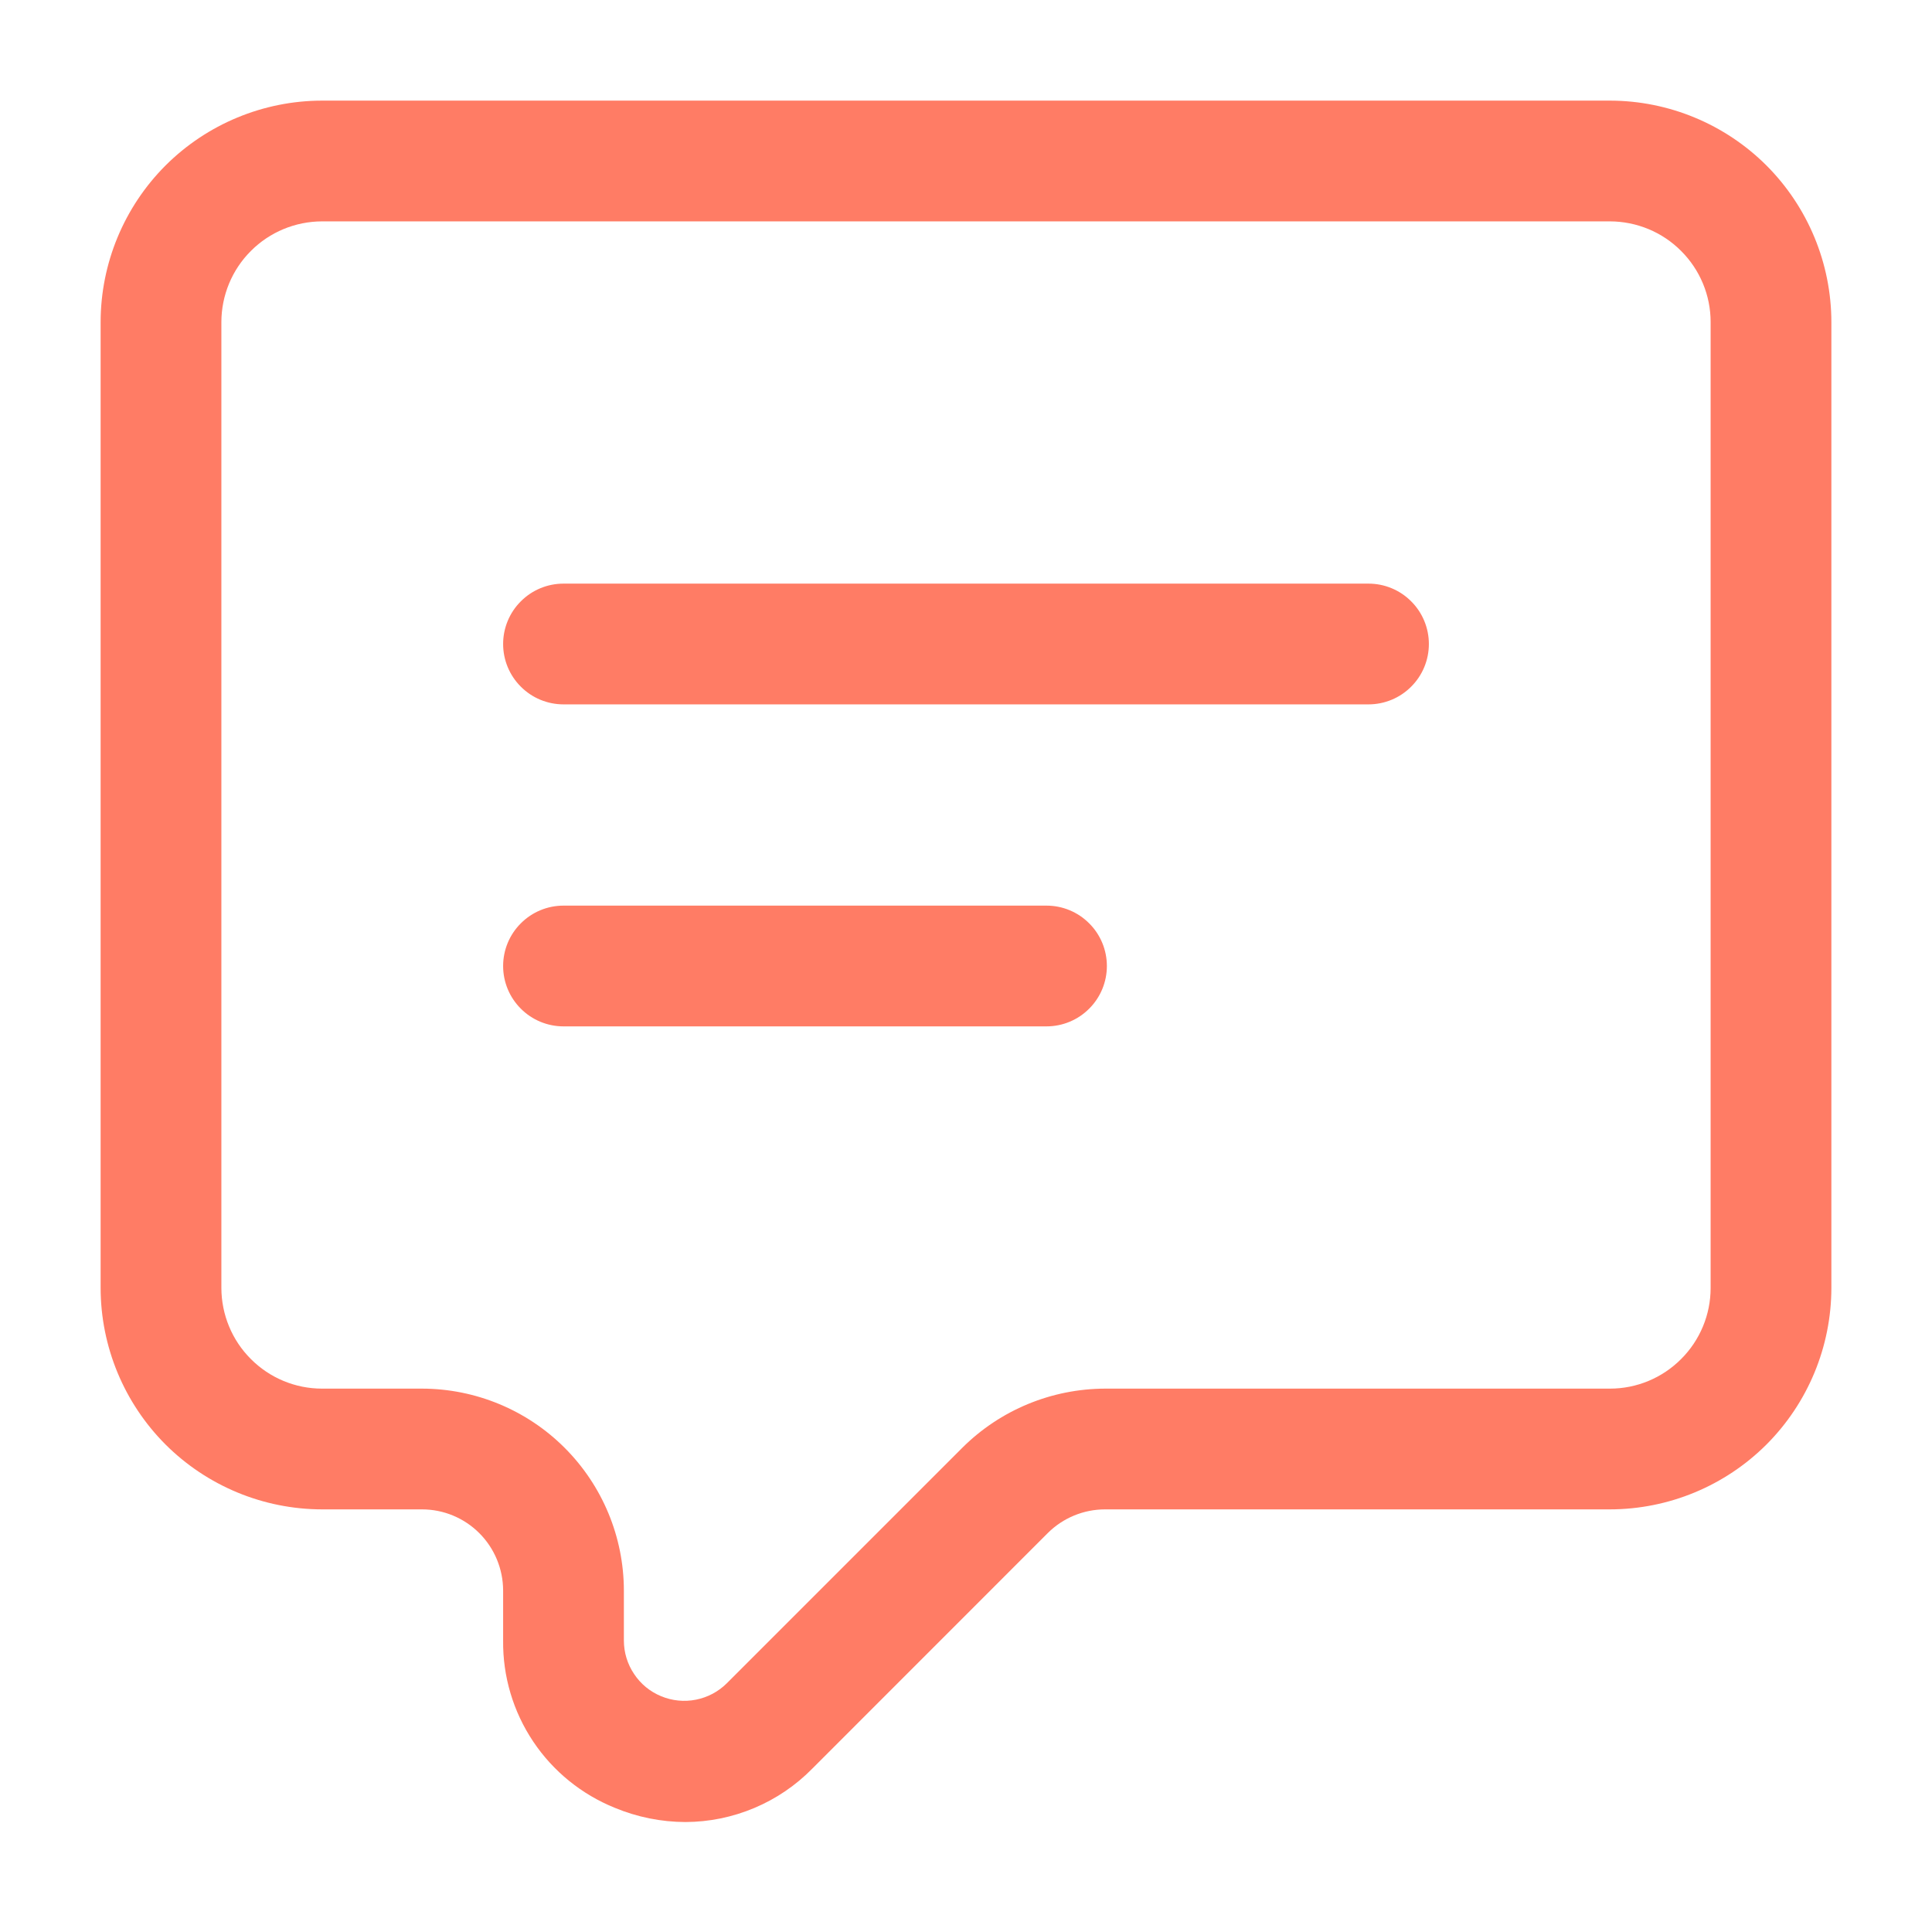 <svg width="24" height="24" viewBox="0 0 24 24" fill="none" xmlns="http://www.w3.org/2000/svg">
<path d="M8.514 22.634C8.214 22.633 7.916 22.573 7.639 22.458C7.225 22.291 6.871 22.004 6.623 21.633C6.375 21.262 6.245 20.825 6.25 20.379V19.757C6.249 19.49 6.143 19.234 5.954 19.045C5.765 18.856 5.509 18.75 5.242 18.75H4C3.271 18.749 2.572 18.459 2.056 17.944C1.541 17.428 1.251 16.729 1.25 16V4C1.251 3.271 1.541 2.572 2.056 2.056C2.572 1.541 3.271 1.251 4 1.25H20C20.729 1.251 21.428 1.541 21.944 2.056C22.459 2.572 22.749 3.271 22.75 4V16C22.749 16.729 22.459 17.428 21.944 17.944C21.428 18.459 20.729 18.749 20 18.75H13.728C13.461 18.75 13.205 18.856 13.016 19.044L10.091 21.97C9.885 22.18 9.64 22.346 9.369 22.46C9.098 22.574 8.808 22.633 8.514 22.634ZM4 2.75C3.669 2.751 3.351 2.882 3.117 3.117C2.882 3.351 2.751 3.669 2.75 4V16C2.751 16.331 2.882 16.649 3.117 16.883C3.351 17.118 3.669 17.25 4 17.25H5.242C5.907 17.251 6.544 17.515 7.014 17.985C7.484 18.455 7.749 19.092 7.75 19.757V20.379C7.75 20.527 7.794 20.672 7.877 20.795C7.959 20.919 8.076 21.015 8.213 21.071C8.35 21.128 8.501 21.143 8.646 21.114C8.792 21.085 8.925 21.014 9.03 20.909L11.955 17.984C12.426 17.515 13.063 17.252 13.728 17.25H20C20.331 17.25 20.649 17.118 20.883 16.883C21.118 16.649 21.25 16.331 21.25 16V4C21.25 3.669 21.118 3.351 20.883 3.117C20.649 2.882 20.331 2.751 20 2.75H4Z" fill="#FF7C65"/>
<path d="M17 8.75H7C6.801 8.75 6.61 8.671 6.47 8.53C6.329 8.39 6.25 8.199 6.25 8C6.25 7.801 6.329 7.61 6.47 7.47C6.61 7.329 6.801 7.25 7 7.25H17C17.199 7.25 17.39 7.329 17.53 7.47C17.671 7.61 17.75 7.801 17.75 8C17.75 8.199 17.671 8.39 17.53 8.53C17.39 8.671 17.199 8.75 17 8.75Z" fill="#FF7C65"/>
<path d="M13 12.75H7C6.801 12.75 6.61 12.671 6.47 12.53C6.329 12.39 6.25 12.199 6.25 12C6.25 11.801 6.329 11.61 6.47 11.47C6.61 11.329 6.801 11.25 7 11.25H13C13.199 11.25 13.39 11.329 13.53 11.47C13.671 11.61 13.75 11.801 13.75 12C13.75 12.199 13.671 12.39 13.53 12.53C13.39 12.671 13.199 12.75 13 12.75Z" fill="#FF7C65"/>
</svg>
